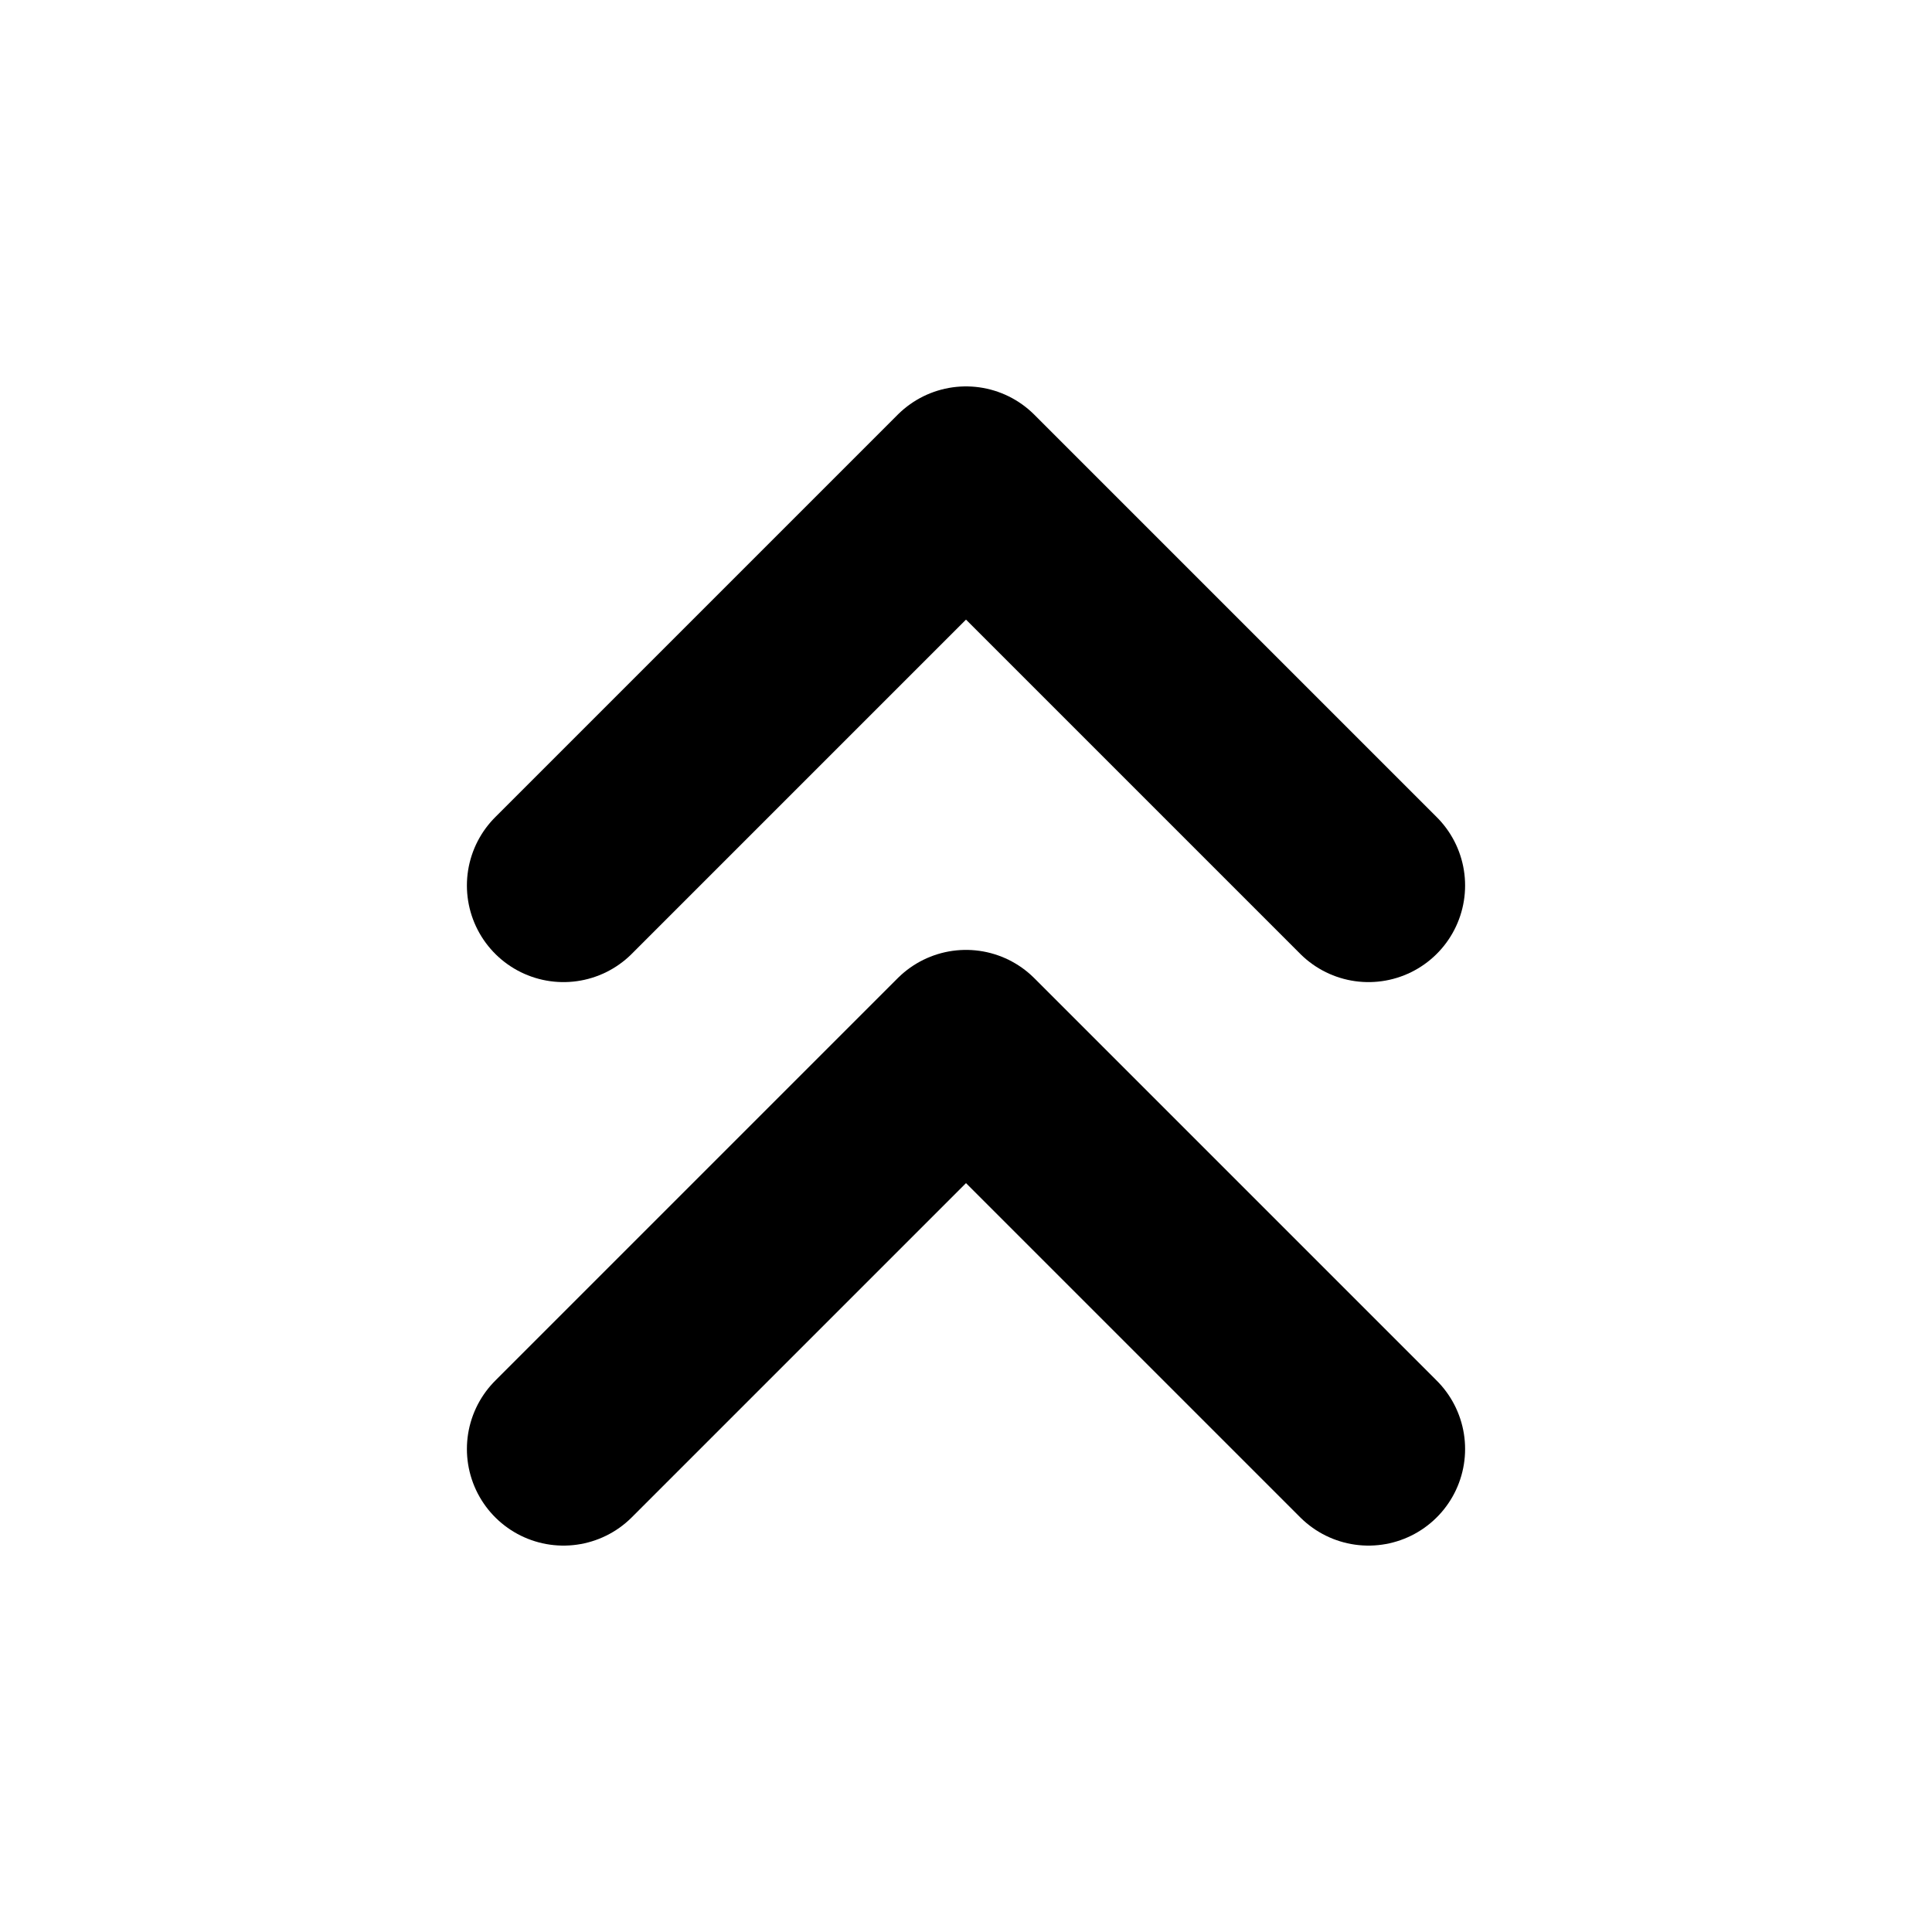 <svg width="30" height="30" viewBox="0 0 30 30" fill="none" xmlns="http://www.w3.org/2000/svg">
<path d="M21.25 13.75L15 7.5L8.75 13.75" stroke="currentColor" stroke-width="3" stroke-linecap="round" stroke-linejoin="round"/>
<path d="M21.25 22.5L15 16.25L8.75 22.5" stroke="currentColor" stroke-width="3" stroke-linecap="round" stroke-linejoin="round"/>
</svg>
